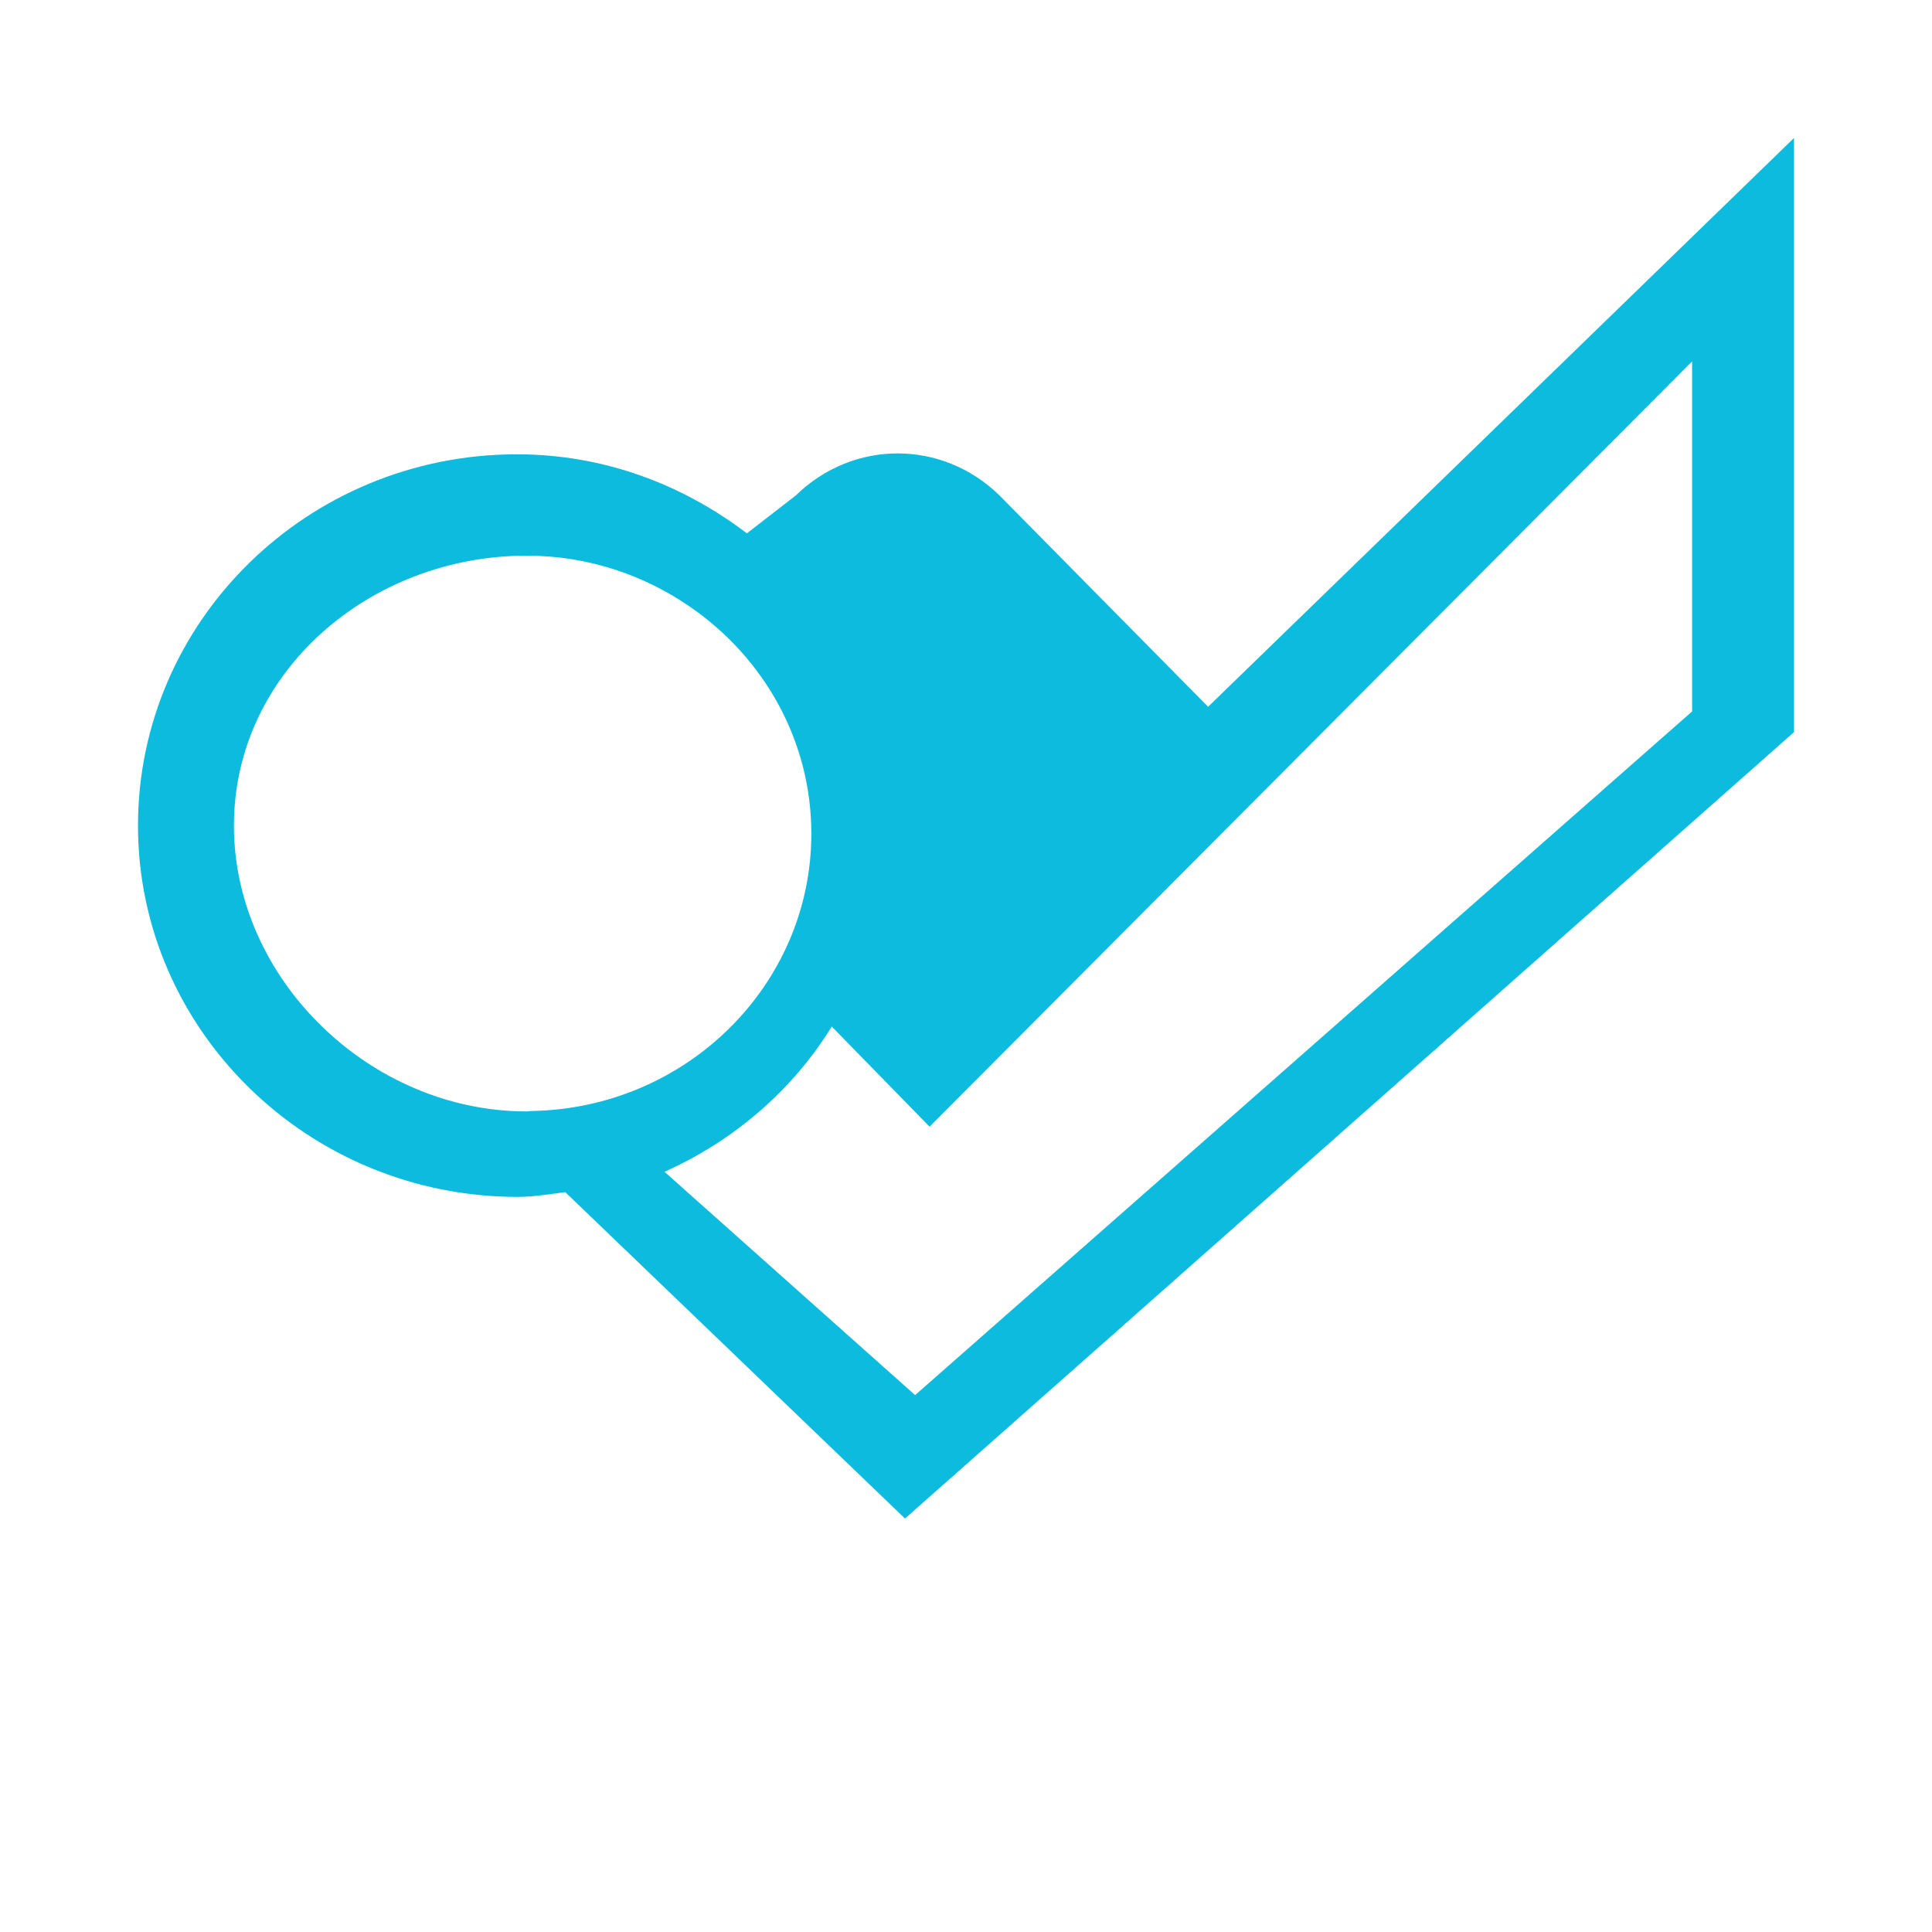 <svg width="560" height="560" viewBox="0 0 560 560" xmlns="http://www.w3.org/2000/svg"><title>foursquare</title><path d="M350.177 204.862l-60.51-61.296c-16.6-16.188-42.335-16.188-58.95 0l-14.227 11.027c-18.615-14.147-41.376-22.908-66.684-22.908C89.176 131.685 40 179.968 40 239.305c0 59.336 49.403 107.62 110.033 107.62 4.72 0 9.24-.8 13.814-1.375l98.472 94.606L520 212.21V40L350.177 204.862zM153.94 322.03c-.44 0-.84.12-1.267.12-45.51 0-84.87-38.43-84.87-82.832 0-44.416 39.36-78.258 84.87-78.258 17.734 0 34.095 5.627 47.563 14.974 21.067 14.6 34.935 38.496 34.935 65.59.014 43.963-36.348 79.738-81.23 80.405zm336.525-115.82L265.253 404.38l-72.645-64.737c20.108-8.96 37.203-23.734 48.483-42.095l28.35 29.028L490.464 104.75v101.46z" fill="#0CBBDD" fill-rule="evenodd"/></svg>